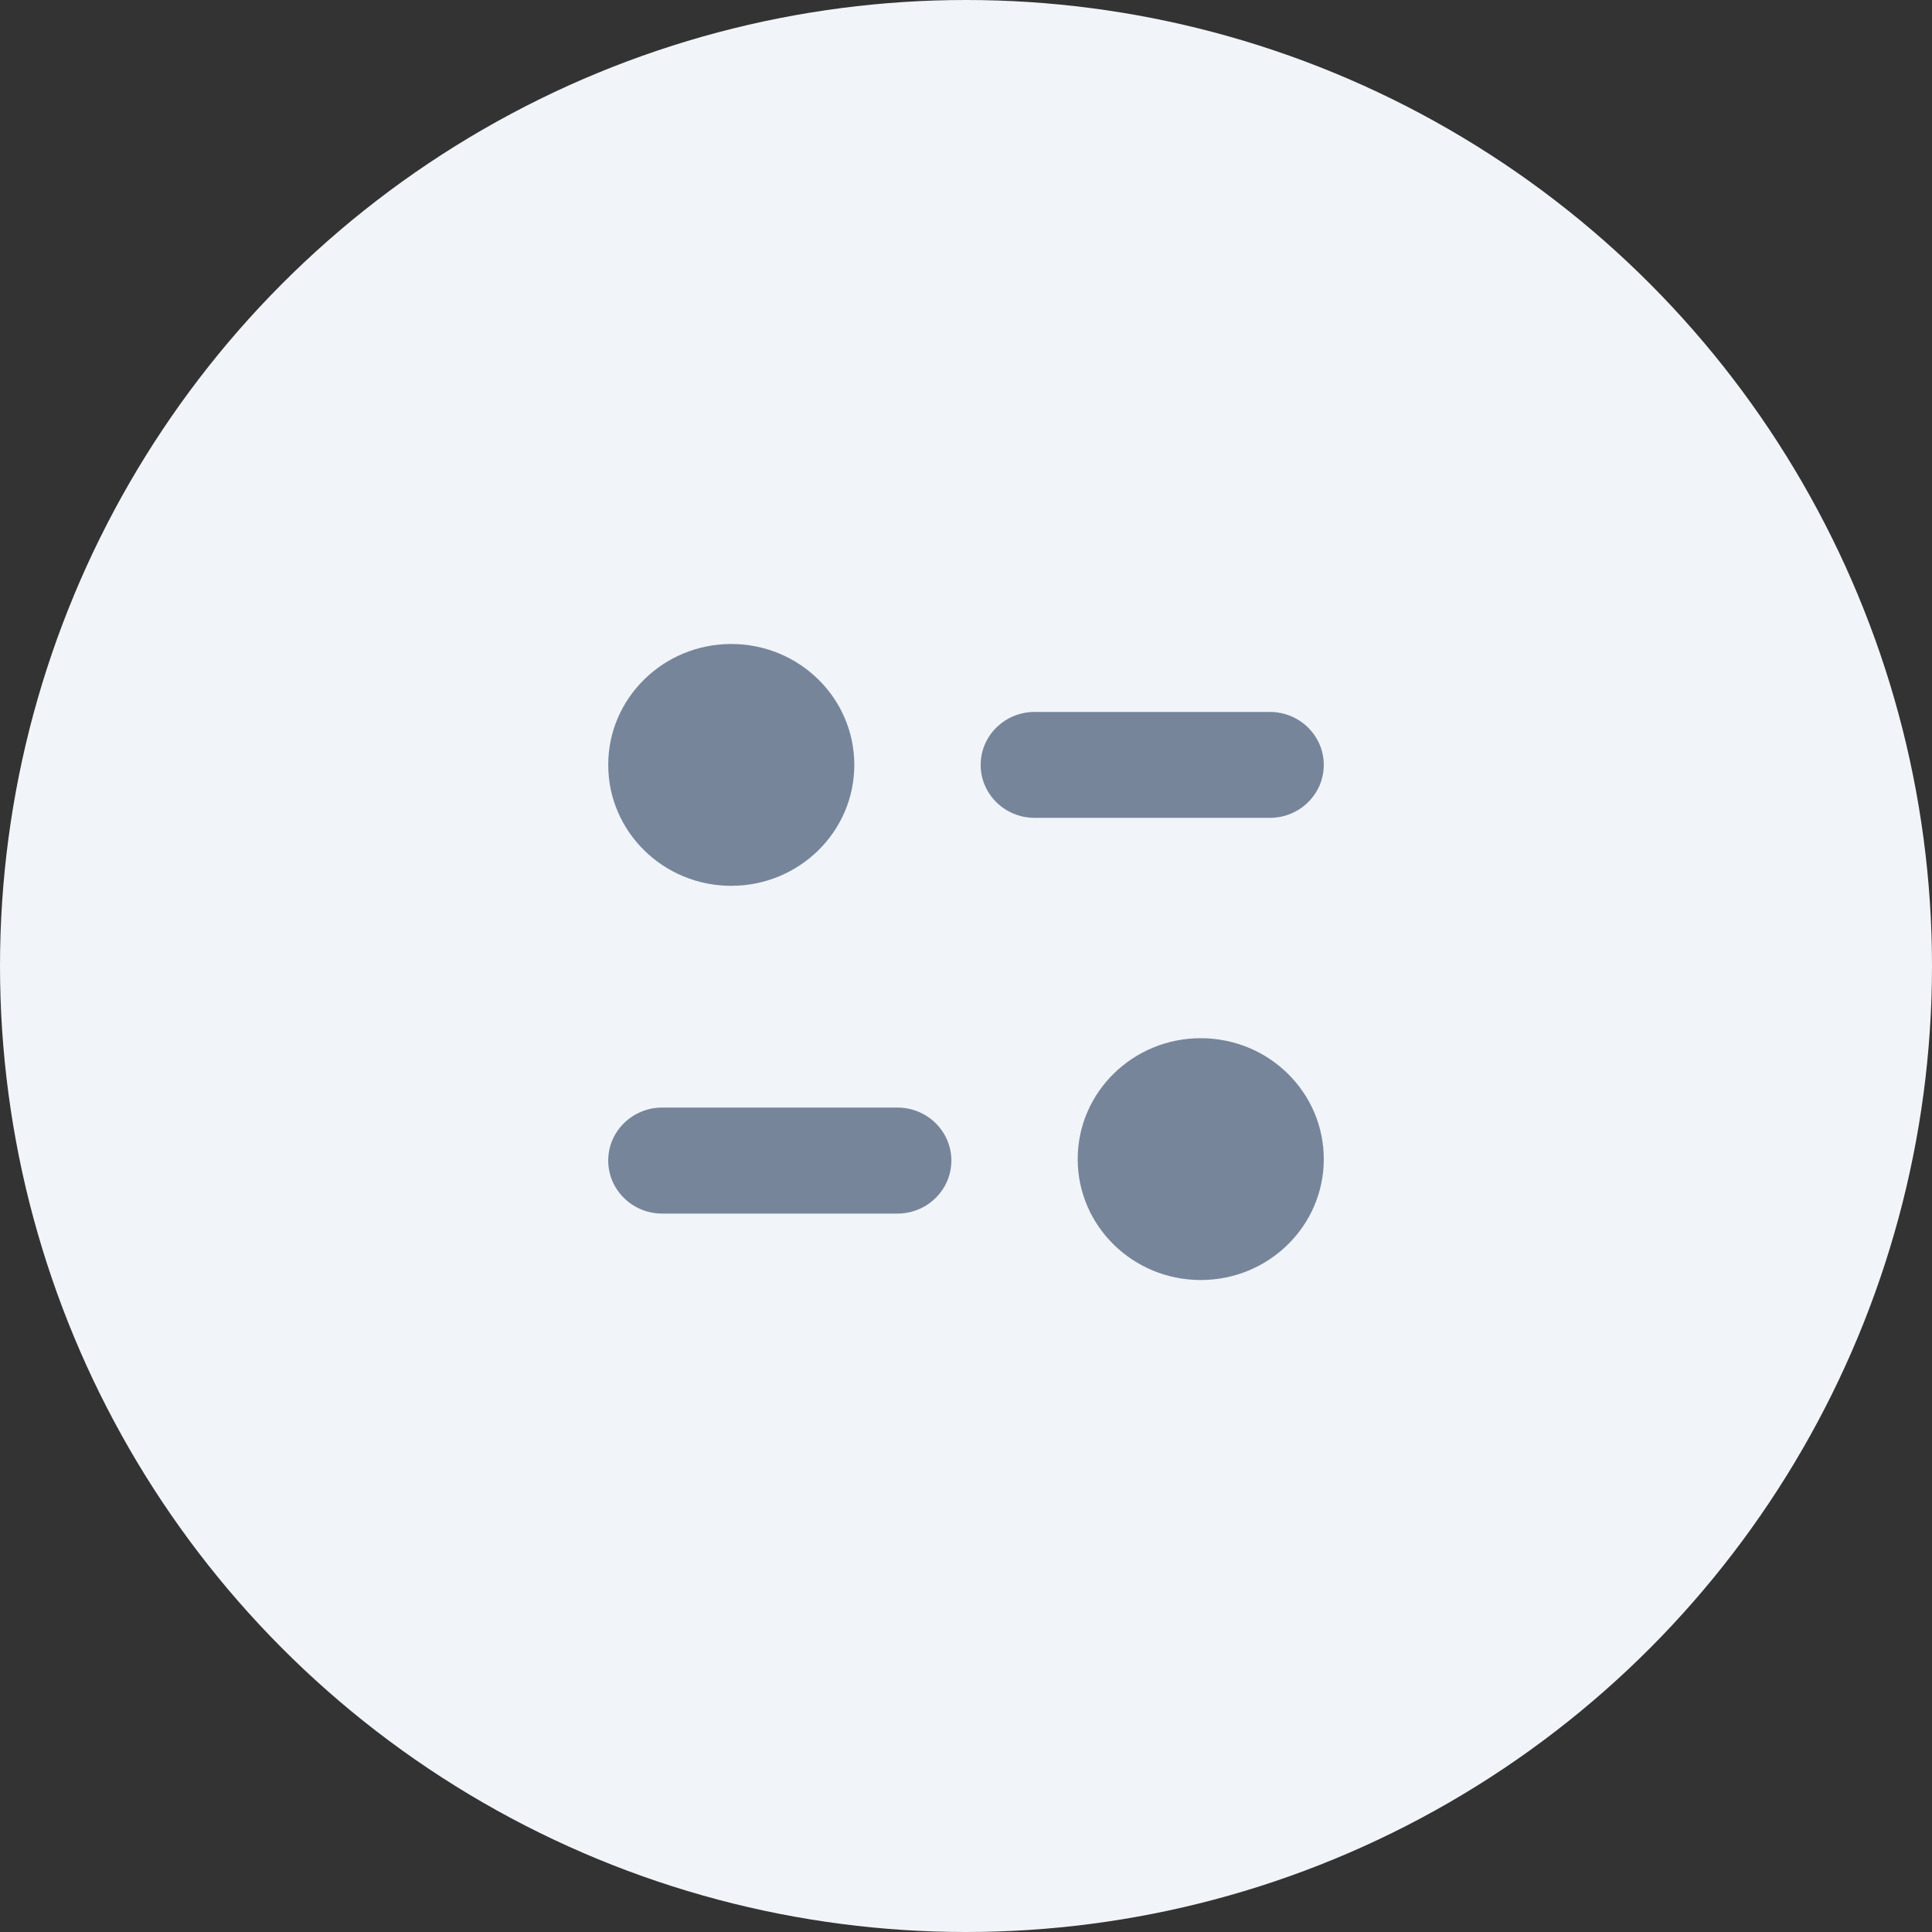 <svg width="54" height="54" fill="none" xmlns="http://www.w3.org/2000/svg"><rect width="100%" height="100%" fill="#333333" stroke="none"/><circle cx="27" cy="27" r="27" fill="#F1F4F8"/><path fill-rule="evenodd" clip-rule="evenodd" d="M23.878 21.379c0 1.866-1.54 3.38-3.44 3.38-1.898 0-3.438-1.514-3.438-3.38C17 19.513 18.54 18 20.439 18c1.9 0 3.439 1.513 3.439 3.379Zm11.615-1.48c.831 0 1.507.663 1.507 1.48s-.676 1.48-1.507 1.48h-6.575c-.832 0-1.508-.663-1.508-1.48s.676-1.48 1.508-1.48h6.575ZM18.508 30.957h6.575c.833 0 1.508.664 1.508 1.481 0 .817-.675 1.482-1.508 1.482h-6.575c-.832 0-1.508-.665-1.508-1.482s.676-1.481 1.508-1.481Zm15.053 4.82c1.9 0 3.439-1.513 3.439-3.379 0-1.867-1.539-3.38-3.439-3.38-1.899 0-3.439 1.514-3.439 3.38 0 1.866 1.54 3.379 3.44 3.379Z" fill="#76859A"/></svg>